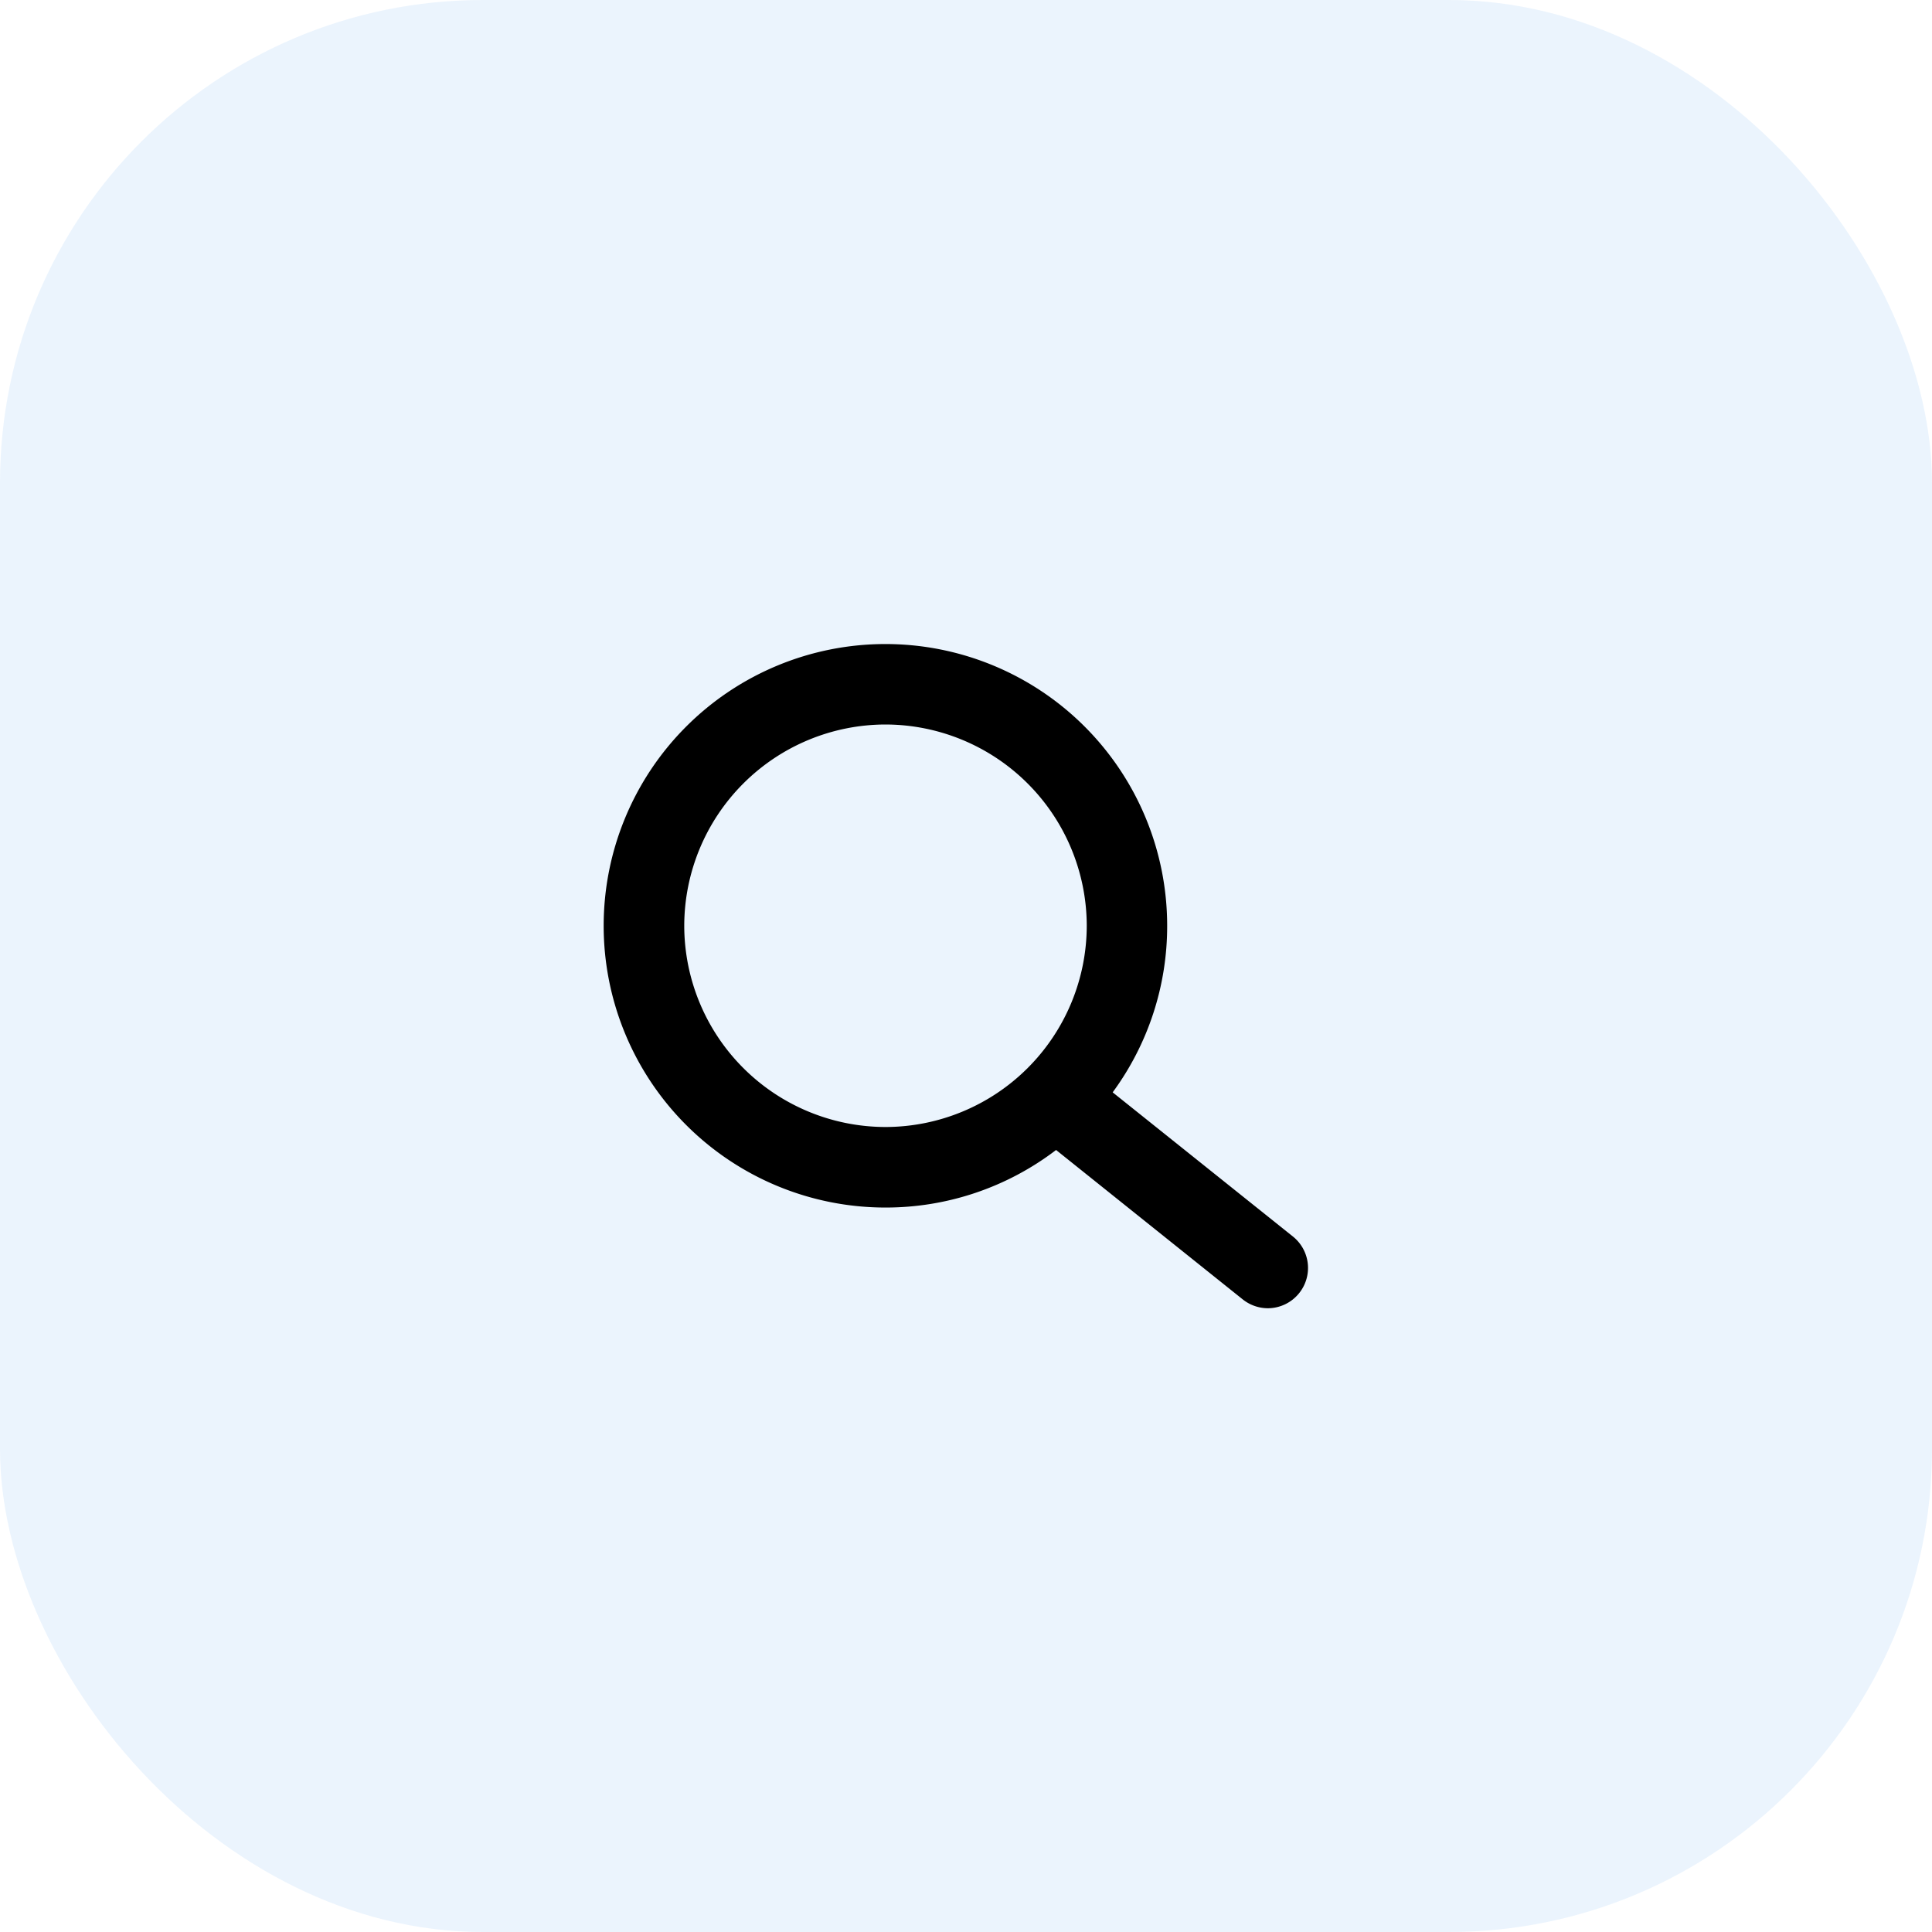 <svg data-name="Icon/Search/Header/48px" xmlns="http://www.w3.org/2000/svg" width="48" height="48" viewBox="0 0 48 48">
    <rect data-name="Rectangle 21920" width="48" height="48" rx="12" style="fill:#3591ee;opacity:.1"/>
    <path data-name="Rectangle 4" transform="translate(12 12)" style="fill:none" d="M0 0h24v24H0z"/>
    <path data-name="Union 3" d="m30.874 32.282-4.636-3.711a6.967 6.967 0 0 1-4.24 1.43 7 7 0 0 1-7-7 7 7 0 0 1 7-7 7 7 0 0 1 7 7 6.969 6.969 0 0 1-1.354 4.138l4.477 3.581a1 1 0 0 1 .156 1.408 1 1 0 0 1-.779.375 1.006 1.006 0 0 1-.624-.221zM17 23a5.006 5.006 0 0 0 5 5 5.007 5.007 0 0 0 5-5 5.009 5.009 0 0 0-5-5 5.008 5.008 0 0 0-5 5z"/>
</svg>

